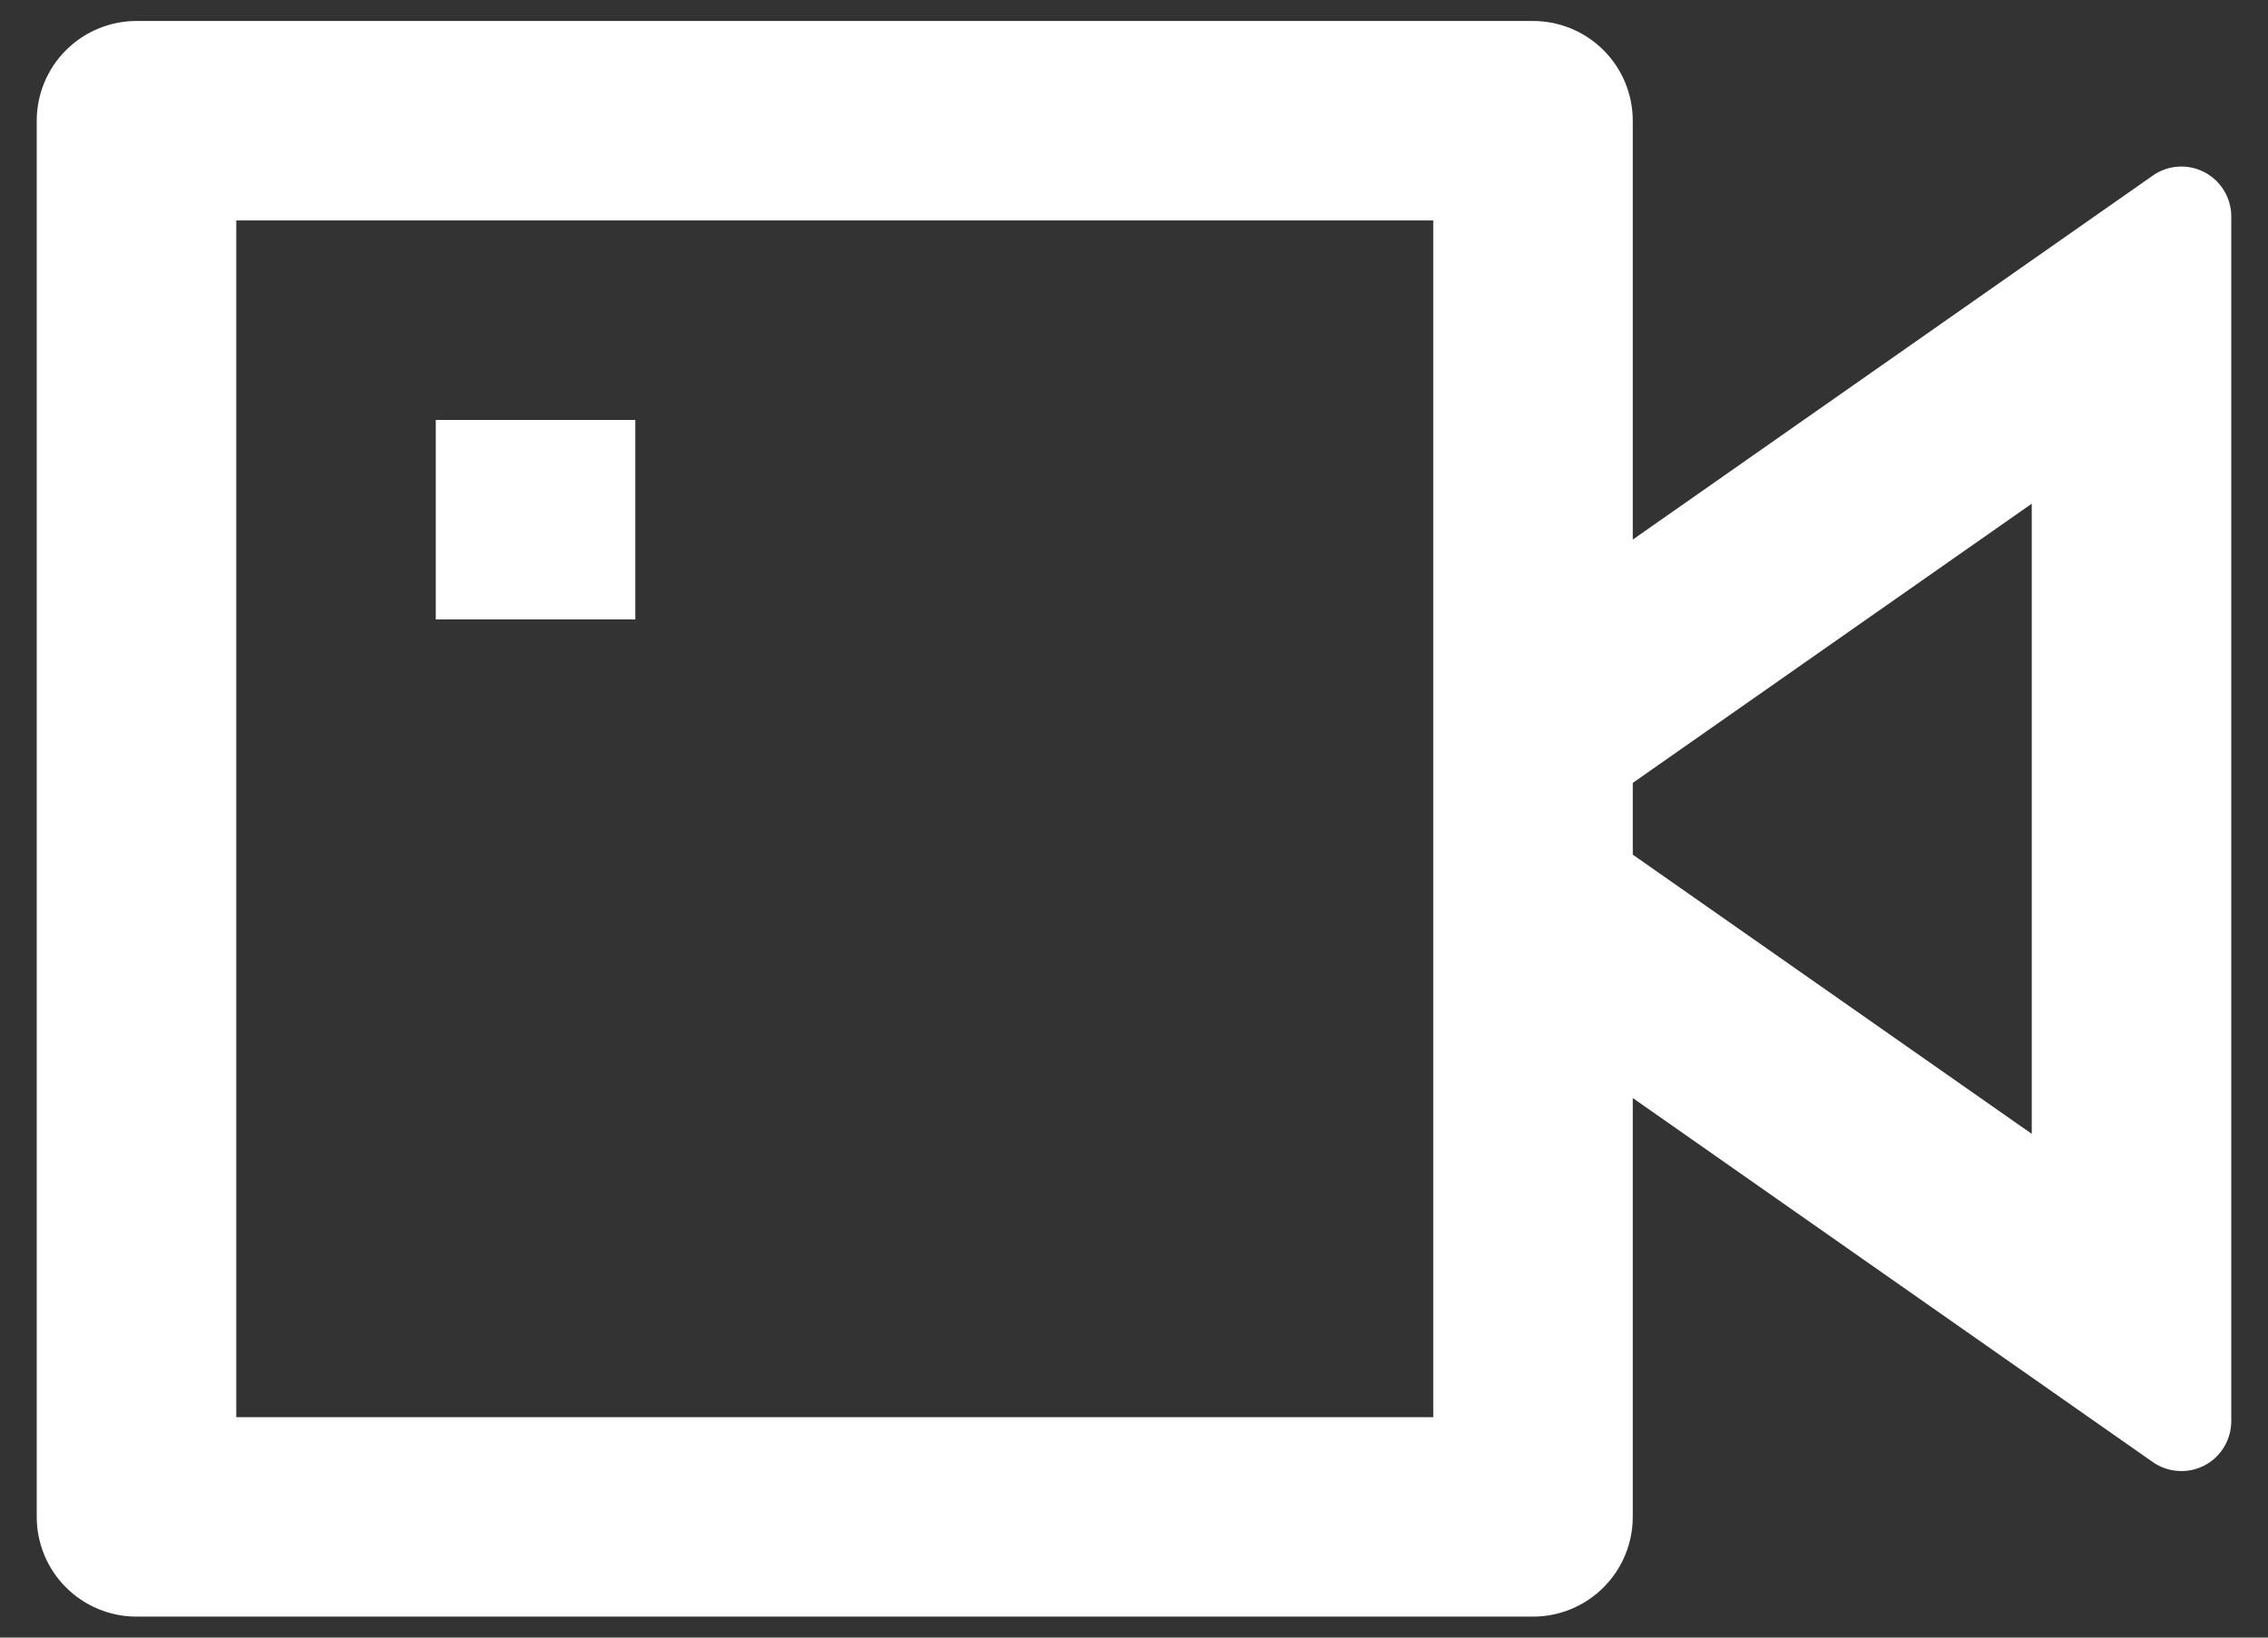 <svg width="36" height="26" viewBox="0 0 36 26" fill="none" xmlns="http://www.w3.org/2000/svg">
<rect x="0" y="0" width="36" height="26" fill="#333333" stroke="none"/>
<path d="M25.917 8.567L34.171 2.788C34.289 2.704 34.429 2.655 34.573 2.646C34.718 2.636 34.862 2.667 34.991 2.734C35.12 2.801 35.227 2.902 35.302 3.026C35.377 3.15 35.417 3.292 35.417 3.437V22.564C35.417 22.708 35.377 22.851 35.302 22.975C35.227 23.099 35.12 23.2 34.991 23.267C34.862 23.334 34.718 23.364 34.573 23.354C34.429 23.345 34.289 23.296 34.171 23.213L25.917 17.433V24.084C25.917 24.503 25.75 24.906 25.453 25.203C25.156 25.5 24.753 25.667 24.334 25.667H2.167C1.747 25.667 1.344 25.5 1.047 25.203C0.75 24.906 0.583 24.503 0.583 24.084V1.917C0.583 1.497 0.75 1.094 1.047 0.797C1.344 0.5 1.747 0.333 2.167 0.333H24.334C24.753 0.333 25.156 0.5 25.453 0.797C25.75 1.094 25.917 1.497 25.917 1.917V8.567ZM25.917 13.569L32.25 18.002V7.997L25.917 12.43V13.567V13.569ZM3.75 3.5V22.5H22.75V3.5H3.75ZM6.917 6.667H10.084V9.834H6.917V6.667Z" fill="white"/>
</svg>
